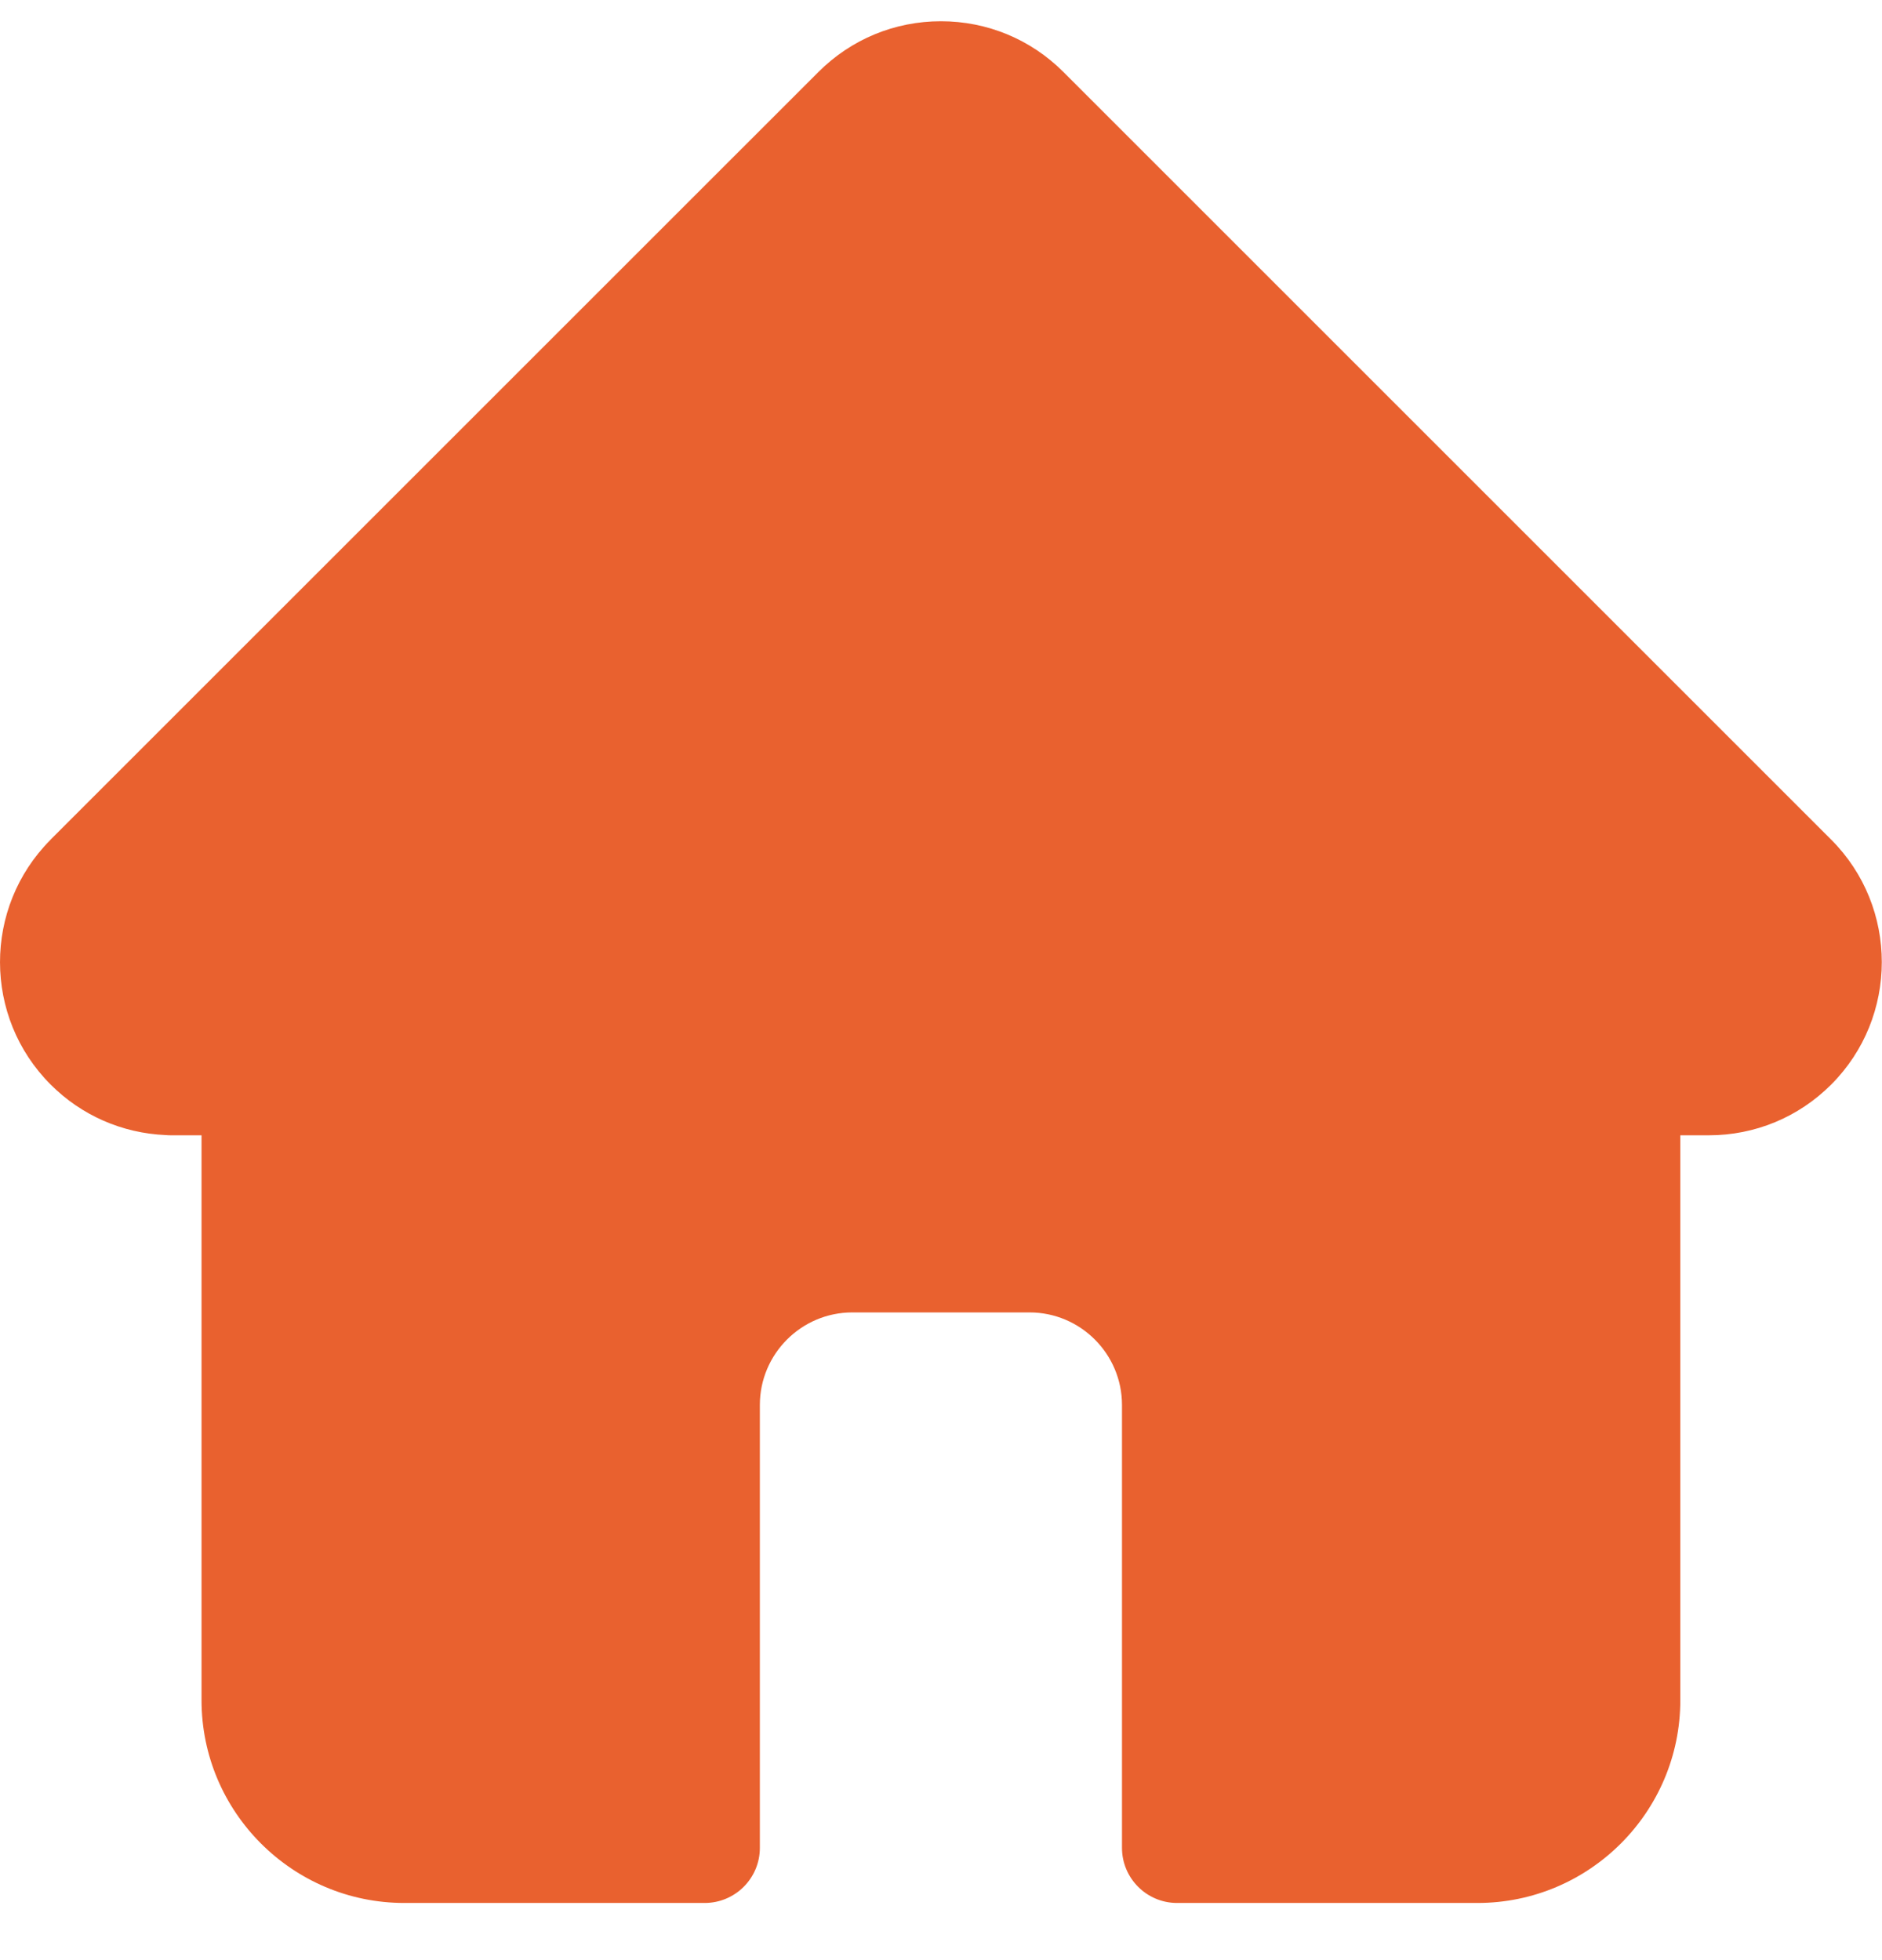 <svg width="24" height="25" viewBox="0 0 24 25" fill="none" xmlns="http://www.w3.org/2000/svg">
<path d="M23.353 10.71C23.352 10.709 23.352 10.709 23.351 10.708L13.561 0.918C13.144 0.501 12.589 0.271 11.999 0.271C11.409 0.271 10.854 0.501 10.437 0.918L0.651 10.703C0.648 10.706 0.645 10.71 0.642 10.713C-0.215 11.575 -0.214 12.973 0.646 13.833C1.039 14.226 1.557 14.453 2.112 14.477C2.134 14.479 2.157 14.48 2.18 14.48H2.57V21.685C2.57 23.111 3.73 24.271 5.156 24.271H8.986C9.375 24.271 9.69 23.956 9.69 23.568V17.919C9.69 17.269 10.219 16.739 10.869 16.739H13.129C13.779 16.739 14.308 17.269 14.308 17.919V23.568C14.308 23.956 14.623 24.271 15.011 24.271H18.842C20.268 24.271 21.428 23.111 21.428 21.685V14.48H21.789C22.379 14.48 22.934 14.251 23.352 13.833C24.212 12.972 24.213 11.571 23.353 10.71Z" fill="#E9612F"/>
</svg>
